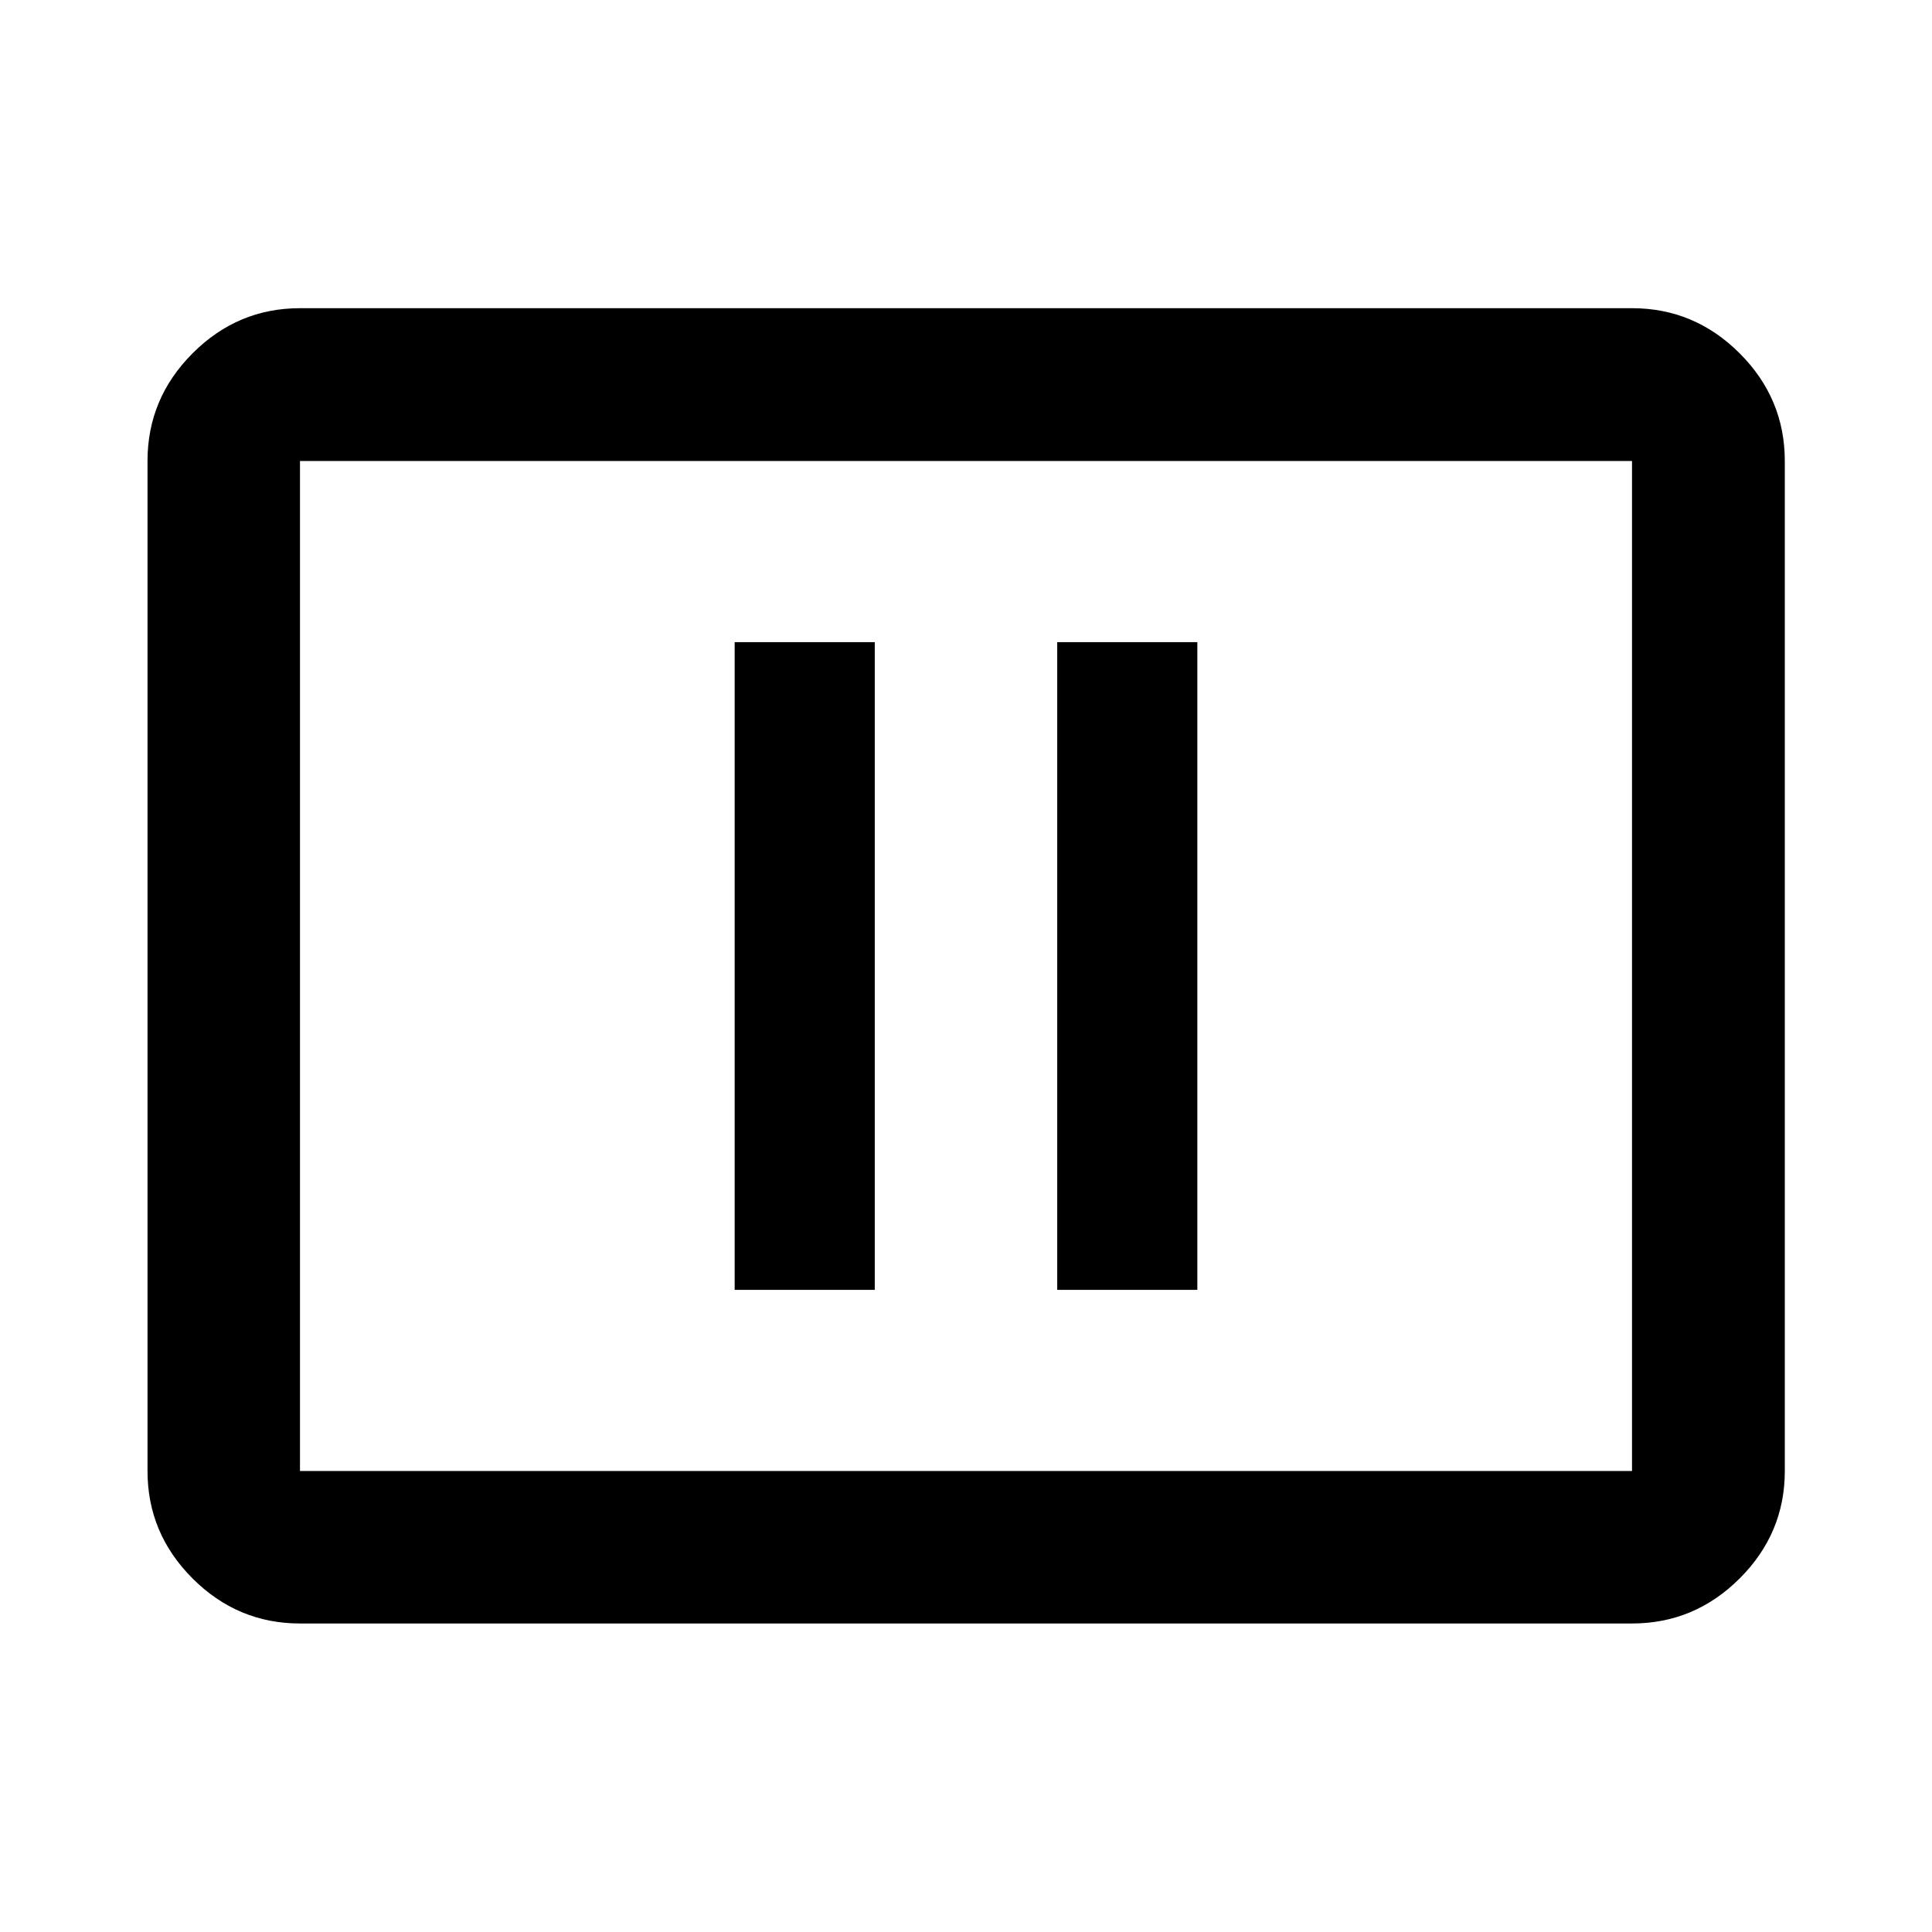 <svg xmlns="http://www.w3.org/2000/svg" height="40" viewBox="0 -960 960 960" width="40"><path d="M365.05-319.07h69.62v-321.86h-69.62v321.86Zm160.28 0h69.62v-321.86h-69.62v321.86ZM149.06-153.3q-31 0-53.38-22.38-22.38-22.38-22.38-53.38v-501.88q0-31.06 22.38-53.49 22.38-22.43 53.38-22.43h661.88q31.06 0 53.49 22.43 22.43 22.43 22.43 53.49v501.88q0 31-22.43 53.38Q842-153.3 810.94-153.3H149.06Zm0-75.76h661.88v-501.88H149.06v501.88Zm0 0v-501.88 501.88Z"/></svg>